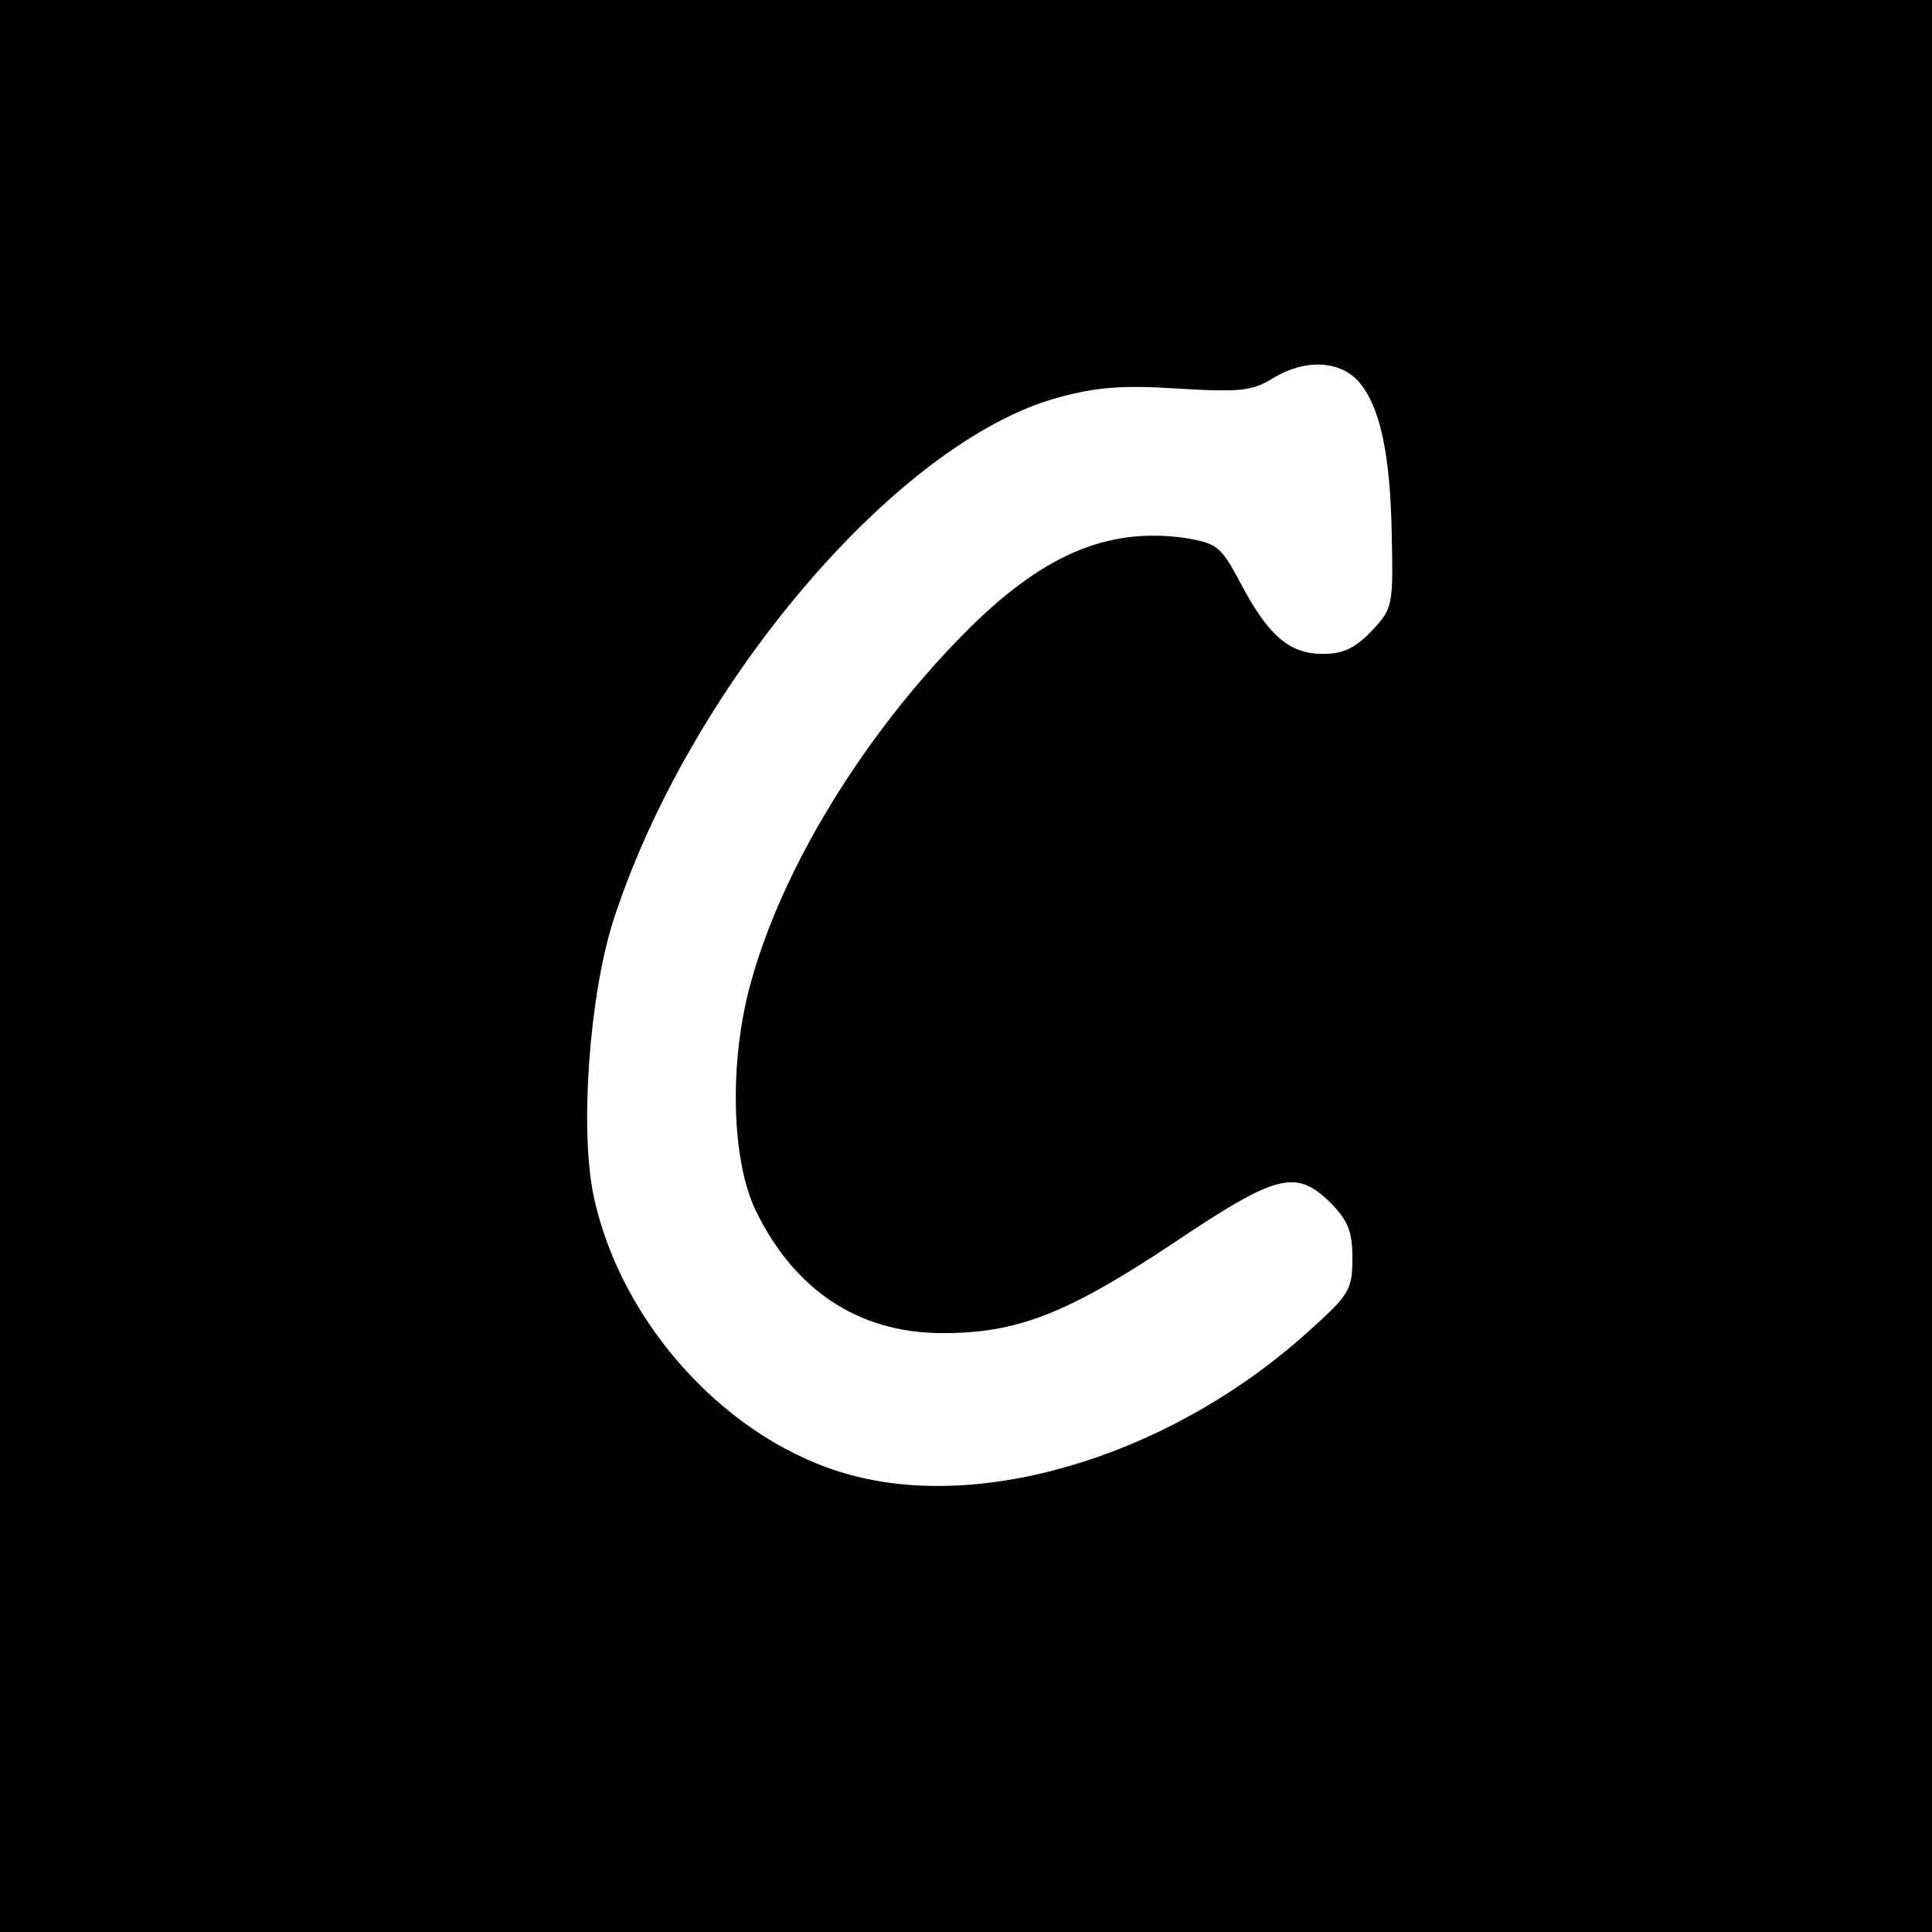 <?xml version="1.0" standalone="no"?>
<!DOCTYPE svg PUBLIC "-//W3C//DTD SVG 20010904//EN"
 "http://www.w3.org/TR/2001/REC-SVG-20010904/DTD/svg10.dtd">
<svg version="1.0" xmlns="http://www.w3.org/2000/svg"
 width="260pt" height="260pt" viewBox="0 0 260 260"
 preserveAspectRatio="xMidYMid meet">
<g transform="translate(0,260) scale(0.1,-0.1)"
fill="#000000" stroke="none">
<path d="M0 1300 l0 -1300 1300 0 1300 0 0 1300 0 1300 -1300 0 -1300 0 0
-1300z m1827 788 c30 -33 44 -97 46 -209 2 -95 1 -98 -27 -128 -23 -24 -39
-31 -66 -31 -45 0 -74 25 -112 98 -25 47 -31 51 -73 58 -105 15 -194 -23 -299
-130 -134 -136 -244 -315 -286 -470 -29 -105 -26 -239 8 -307 52 -106 138
-162 247 -163 103 -1 171 26 314 121 140 94 165 100 212 54 23 -24 29 -38 29
-74 0 -42 -4 -49 -55 -95 -182 -167 -436 -247 -620 -197 -164 44 -309 202
-346 375 -19 89 -6 269 26 370 102 316 382 646 599 705 51 14 87 17 162 12 83
-5 100 -3 127 14 43 26 88 24 114 -3z"/>
</g>
</svg>
